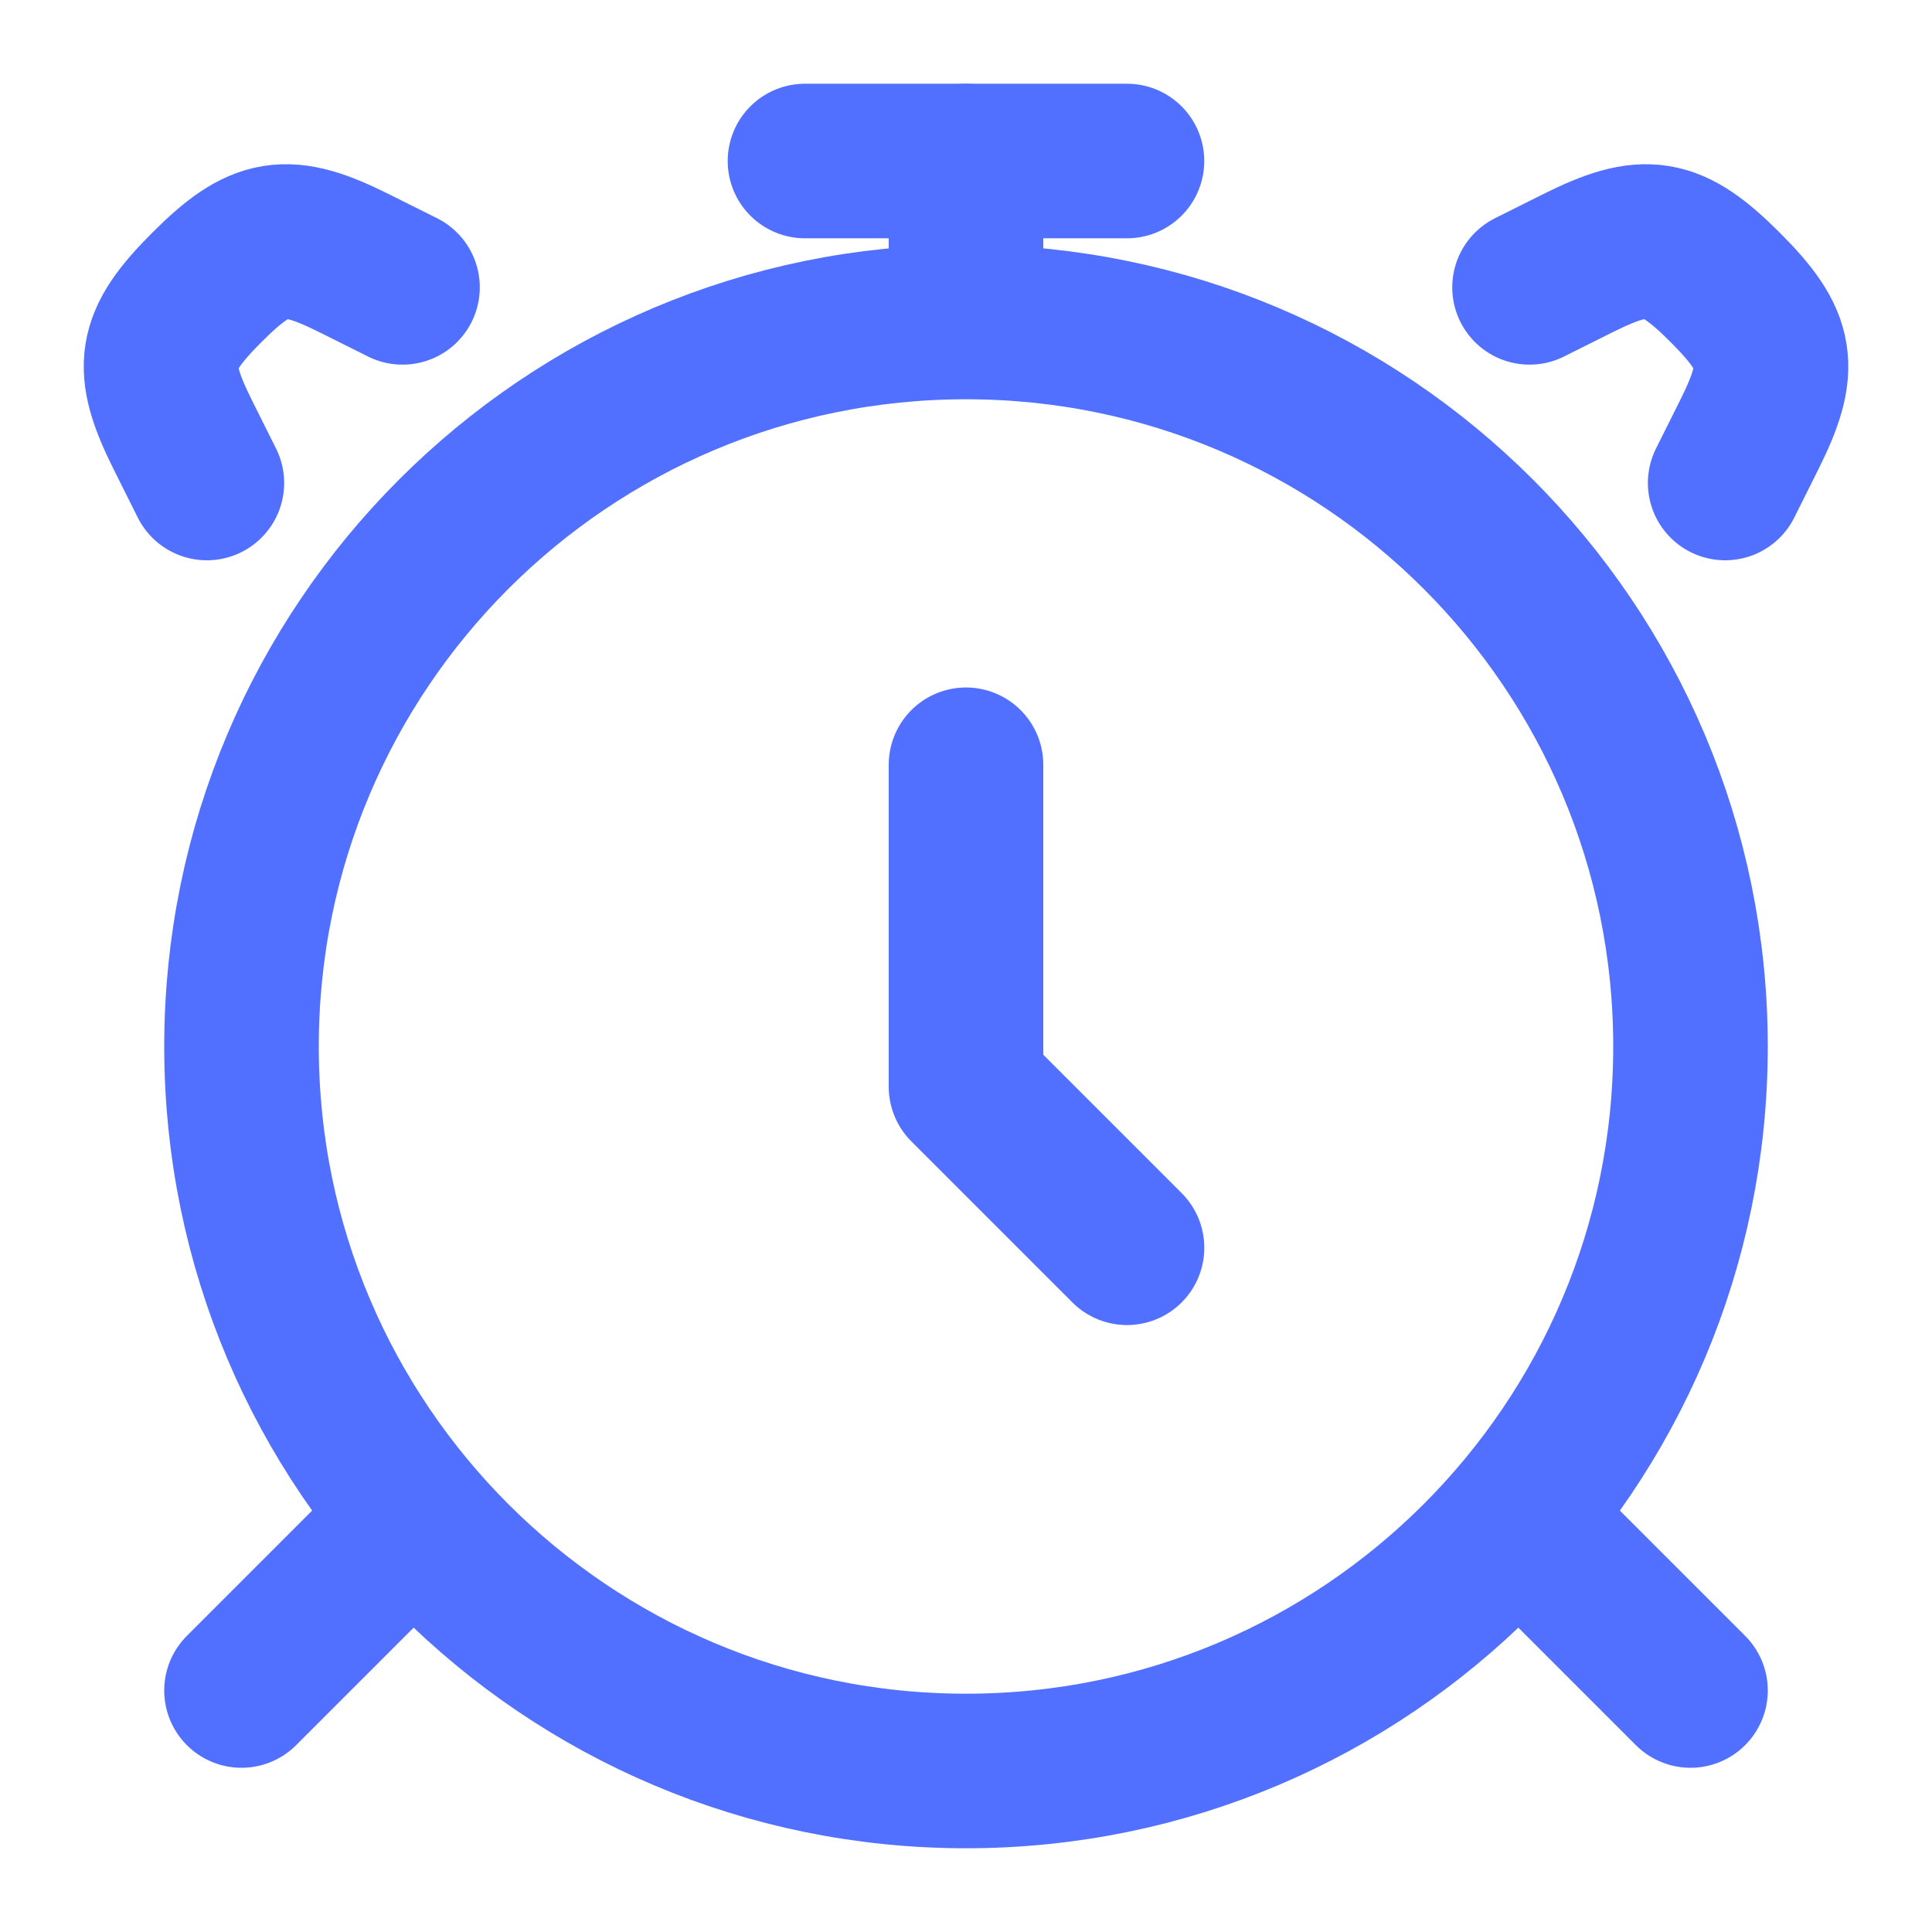<svg xmlns="http://www.w3.org/2000/svg" width="50" height="50" viewBox="0 0 50 50" fill="none">
  <path d="M25 45.833C35.355 45.833 43.75 37.439 43.75 27.083C43.75 16.728 35.355 8.333 25 8.333C14.645 8.333 6.25 16.728 6.25 27.083C6.25 37.439 14.645 45.833 25 45.833Z" stroke="#5170FF" stroke-width="4" stroke-linecap="round"/>
  <path d="M10.417 39.583L6.25 43.75M39.583 39.583L43.75 43.75" stroke="#5170FF" stroke-width="4" stroke-linecap="round" stroke-linejoin="round"/>
  <path d="M39.584 7.437L40.824 6.817C42.585 5.936 43.247 6.037 44.647 7.437C46.047 8.837 46.148 9.498 45.267 11.259L44.647 12.5M10.417 7.437L9.176 6.817C7.415 5.936 6.754 6.037 5.354 7.437C3.954 8.837 3.853 9.498 4.734 11.259L5.354 12.5" stroke="#5170FF" stroke-width="4" stroke-linecap="round"/>
  <path d="M25 19.792V28.125L29.167 32.292" stroke="#5170FF" stroke-width="4" stroke-linecap="round" stroke-linejoin="round"/>
  <path d="M25 7.292V4.167" stroke="#5170FF" stroke-width="4" stroke-linecap="round" stroke-linejoin="round"/>
  <path d="M20.833 4.167H29.166" stroke="#5170FF" stroke-width="4" stroke-linecap="round" stroke-linejoin="round"/>
</svg>